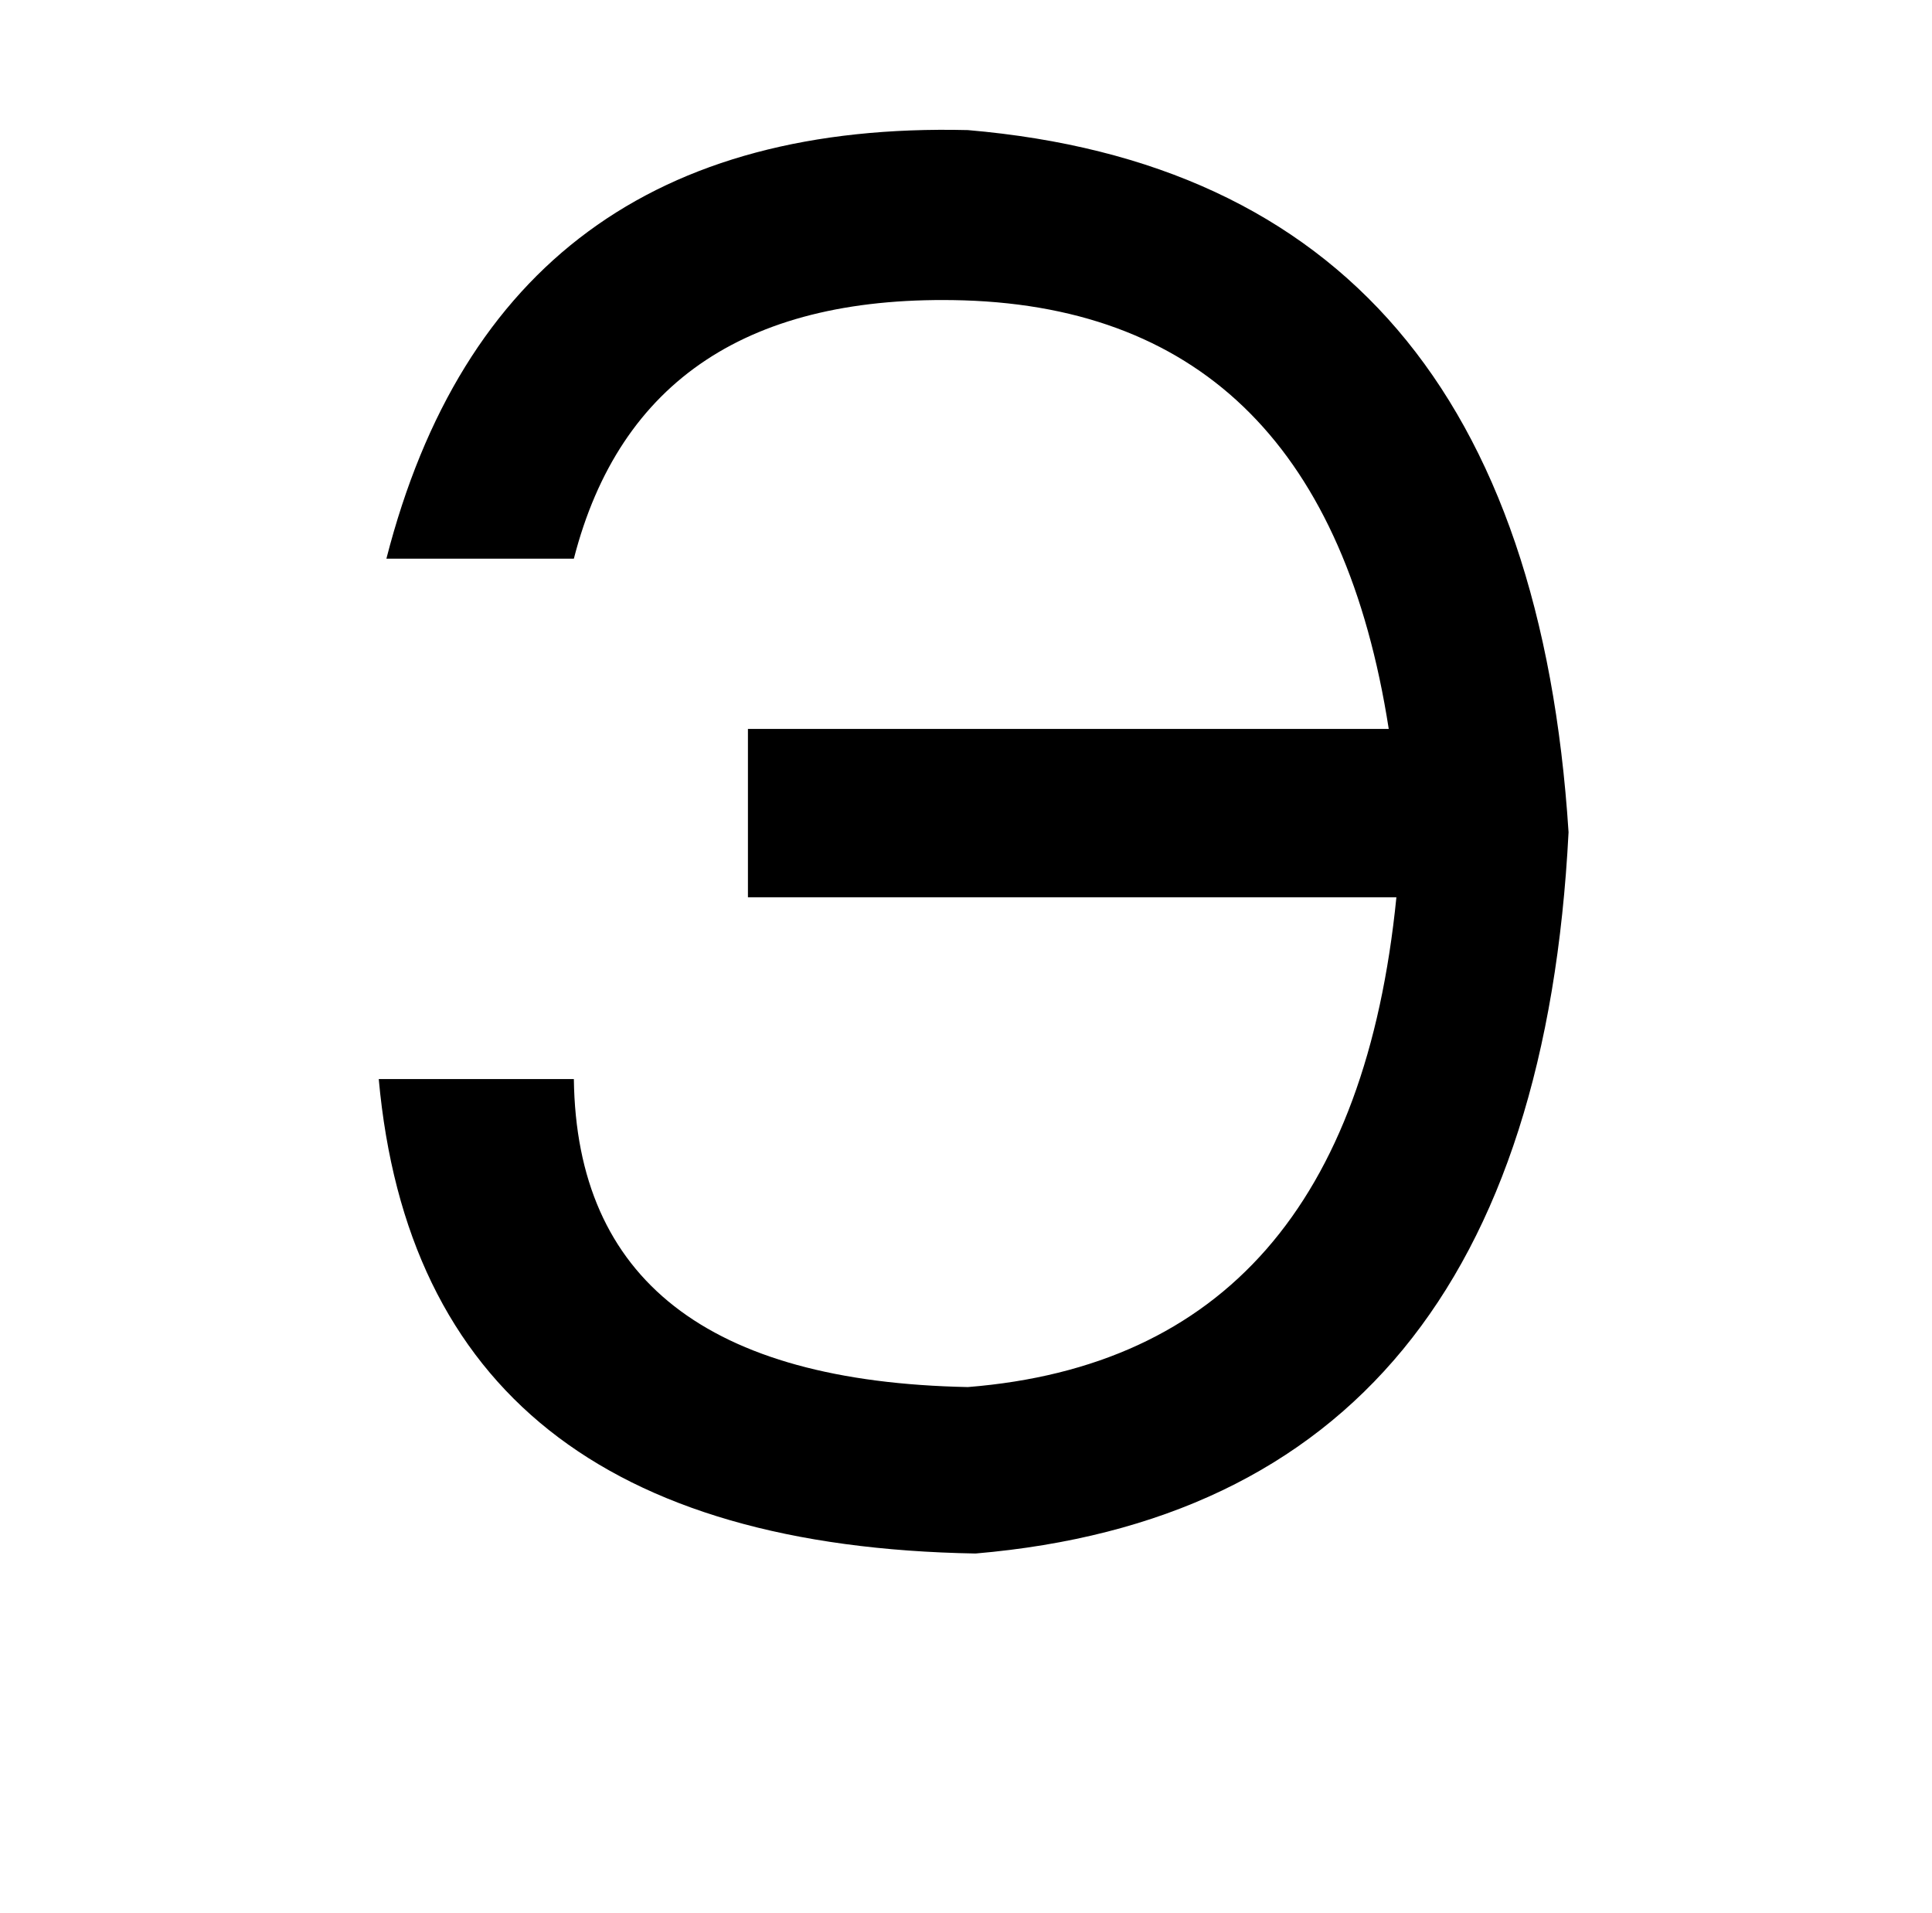 <?xml version="1.0" standalone="no"?>
<!DOCTYPE svg PUBLIC "-//W3C//DTD SVG 1.1//EN" "http://www.w3.org/Graphics/SVG/1.1/DTD/svg11.dtd" >
<svg xmlns="http://www.w3.org/2000/svg" xmlns:xlink="http://www.w3.org/1999/xlink" version="1.1" viewBox="-10 0 1010 1000">
   <path fill="currentColor"
d="M290 292h-98q59 -230 304 -224q292 25 314 367q-18 352 -310 377q-290 -5 -312 -248h102q2 157 206 161q200 -16 224 -256h-339v-88h335q-34 -218 -222 -224q-168 -5 -204 135z" />
</svg>
